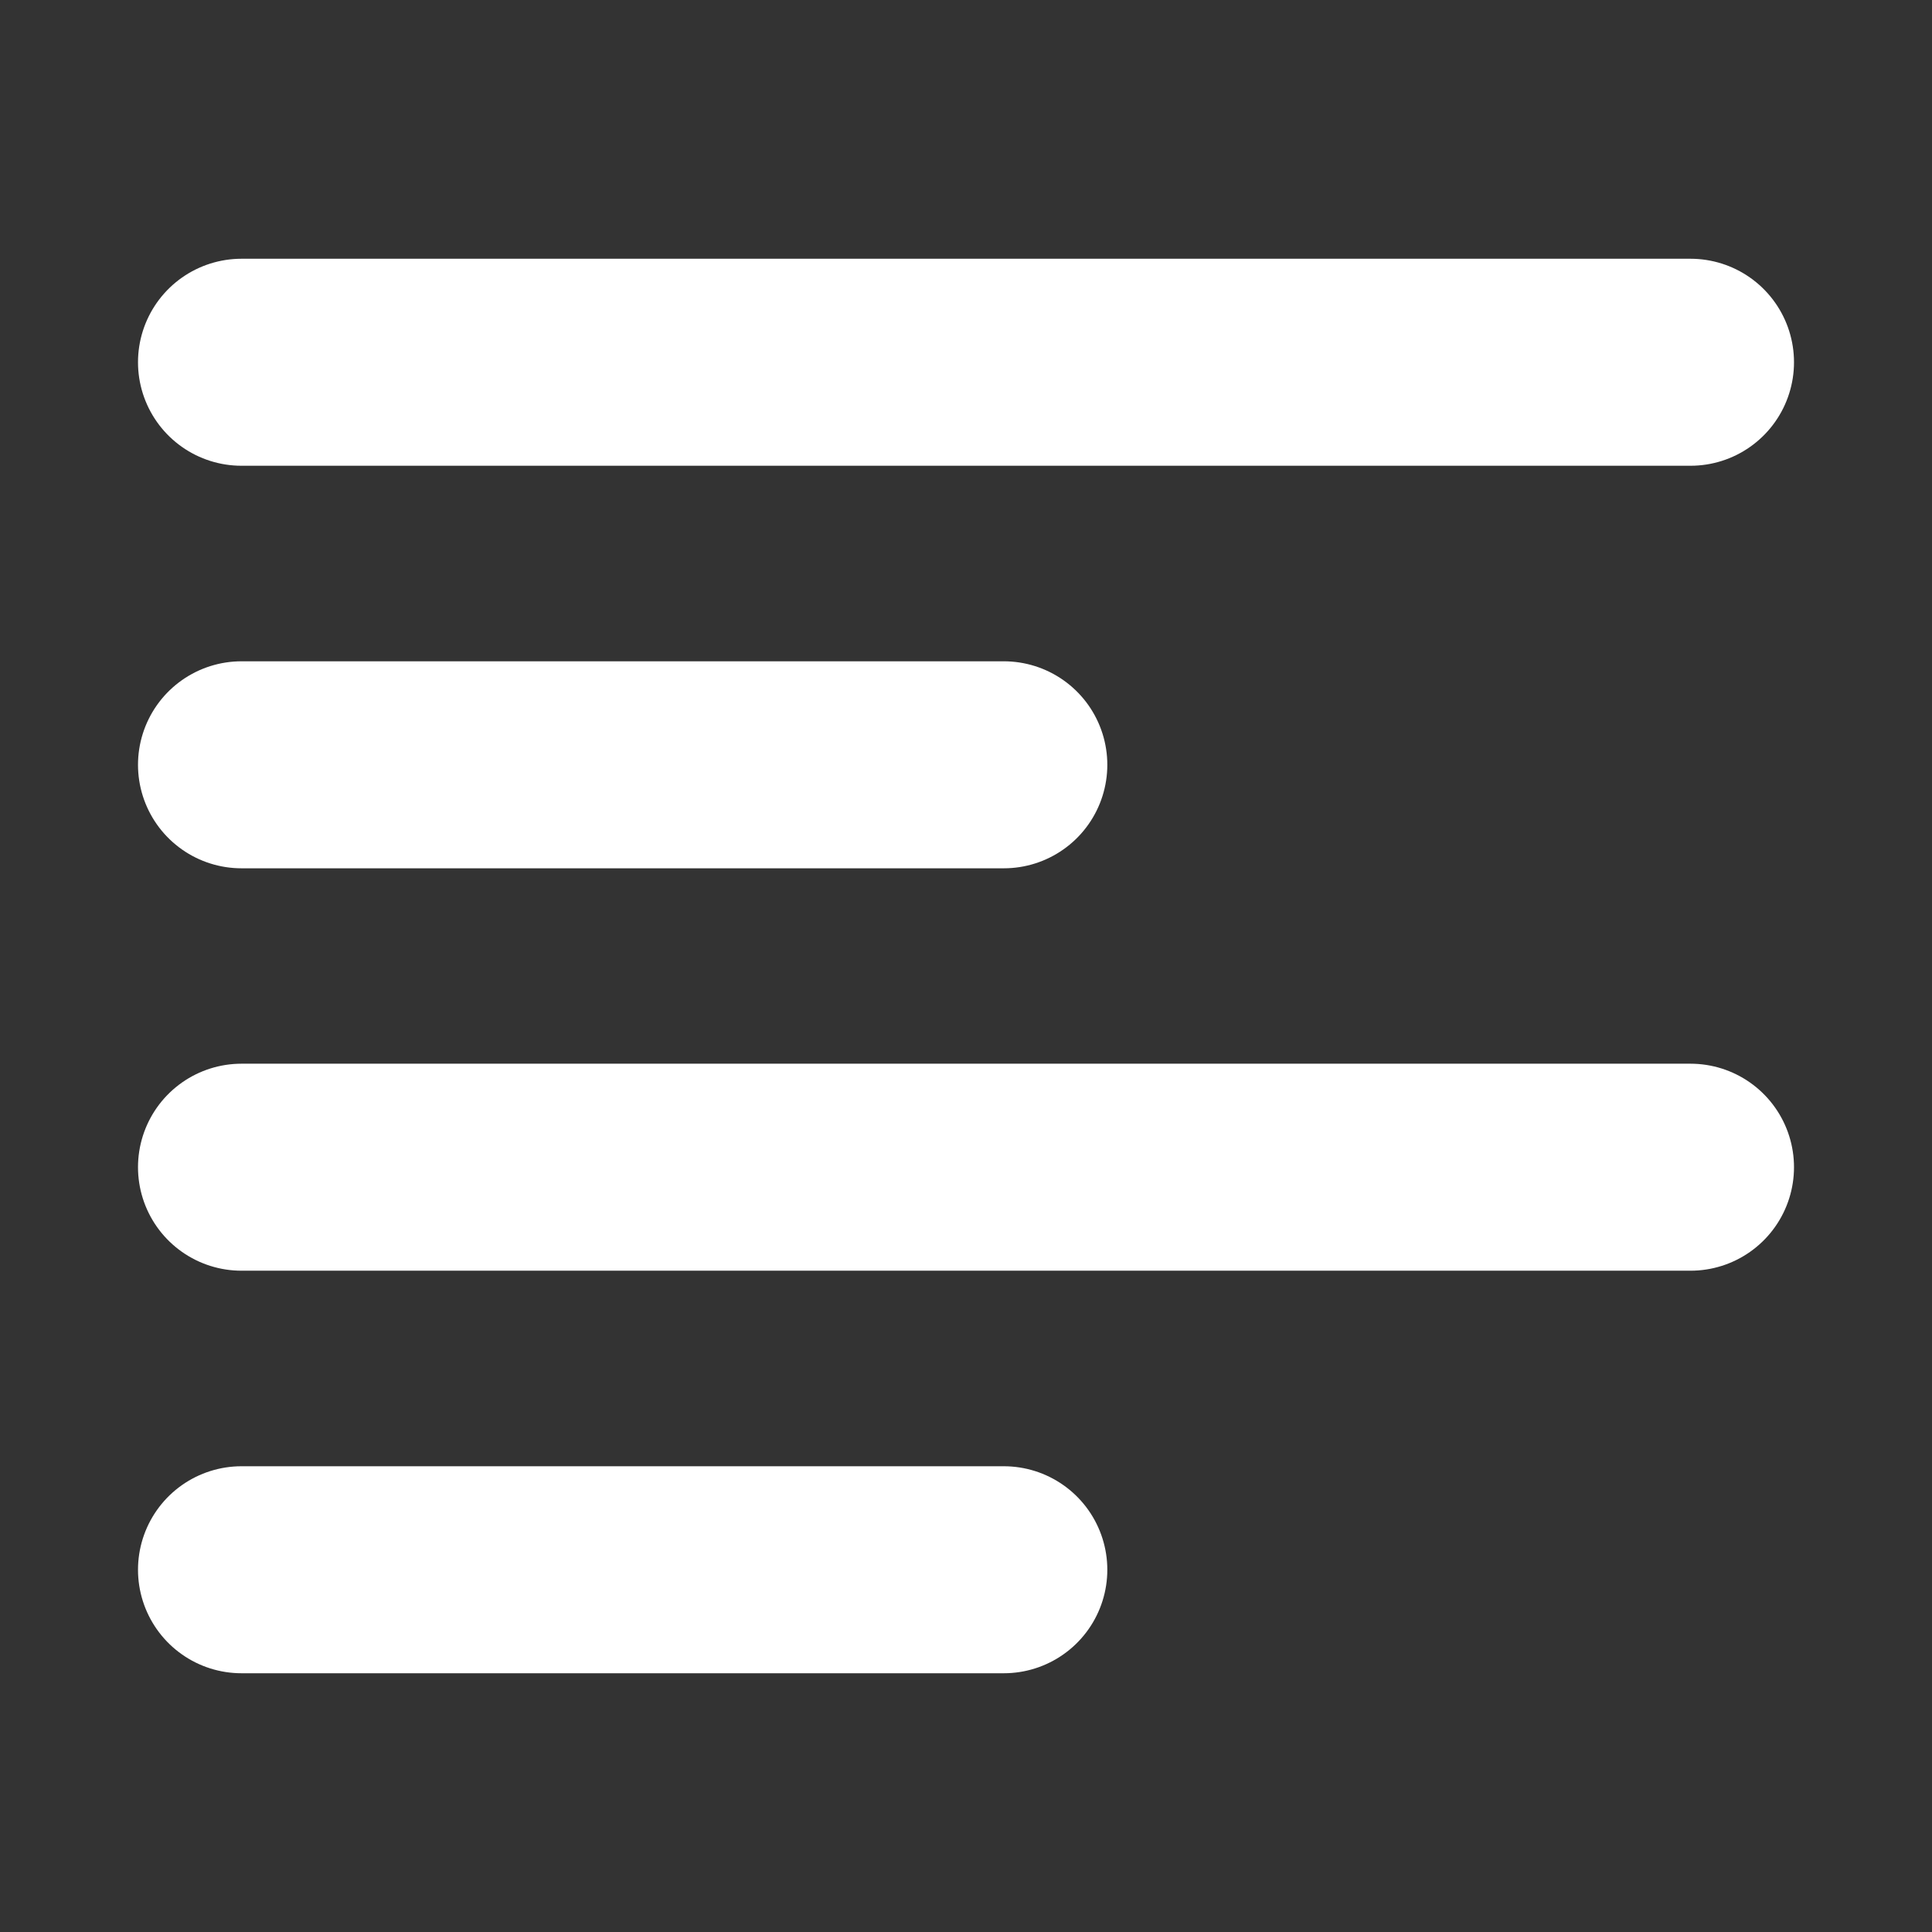 <svg width="14" height="14" viewBox="0 0 14 14" fill="none" xmlns="http://www.w3.org/2000/svg">
<rect x="0" y="0" width="14" height="14" fill="#333333" stroke="none"/>
<path d="M1.75 2.625H12.25" stroke="white" stroke-width="1.5" stroke-linecap="round" stroke-linejoin="round"/>
<path d="M1.75 5.542H7.274" stroke="white" stroke-width="1.5" stroke-linecap="round" stroke-linejoin="round"/>
<path d="M1.75 8.458H12.25" stroke="white" stroke-width="1.5" stroke-linecap="round" stroke-linejoin="round"/>
<path d="M1.75 11.375H7.274" stroke="white" stroke-width="1.5" stroke-linecap="round" stroke-linejoin="round"/>
</svg>
